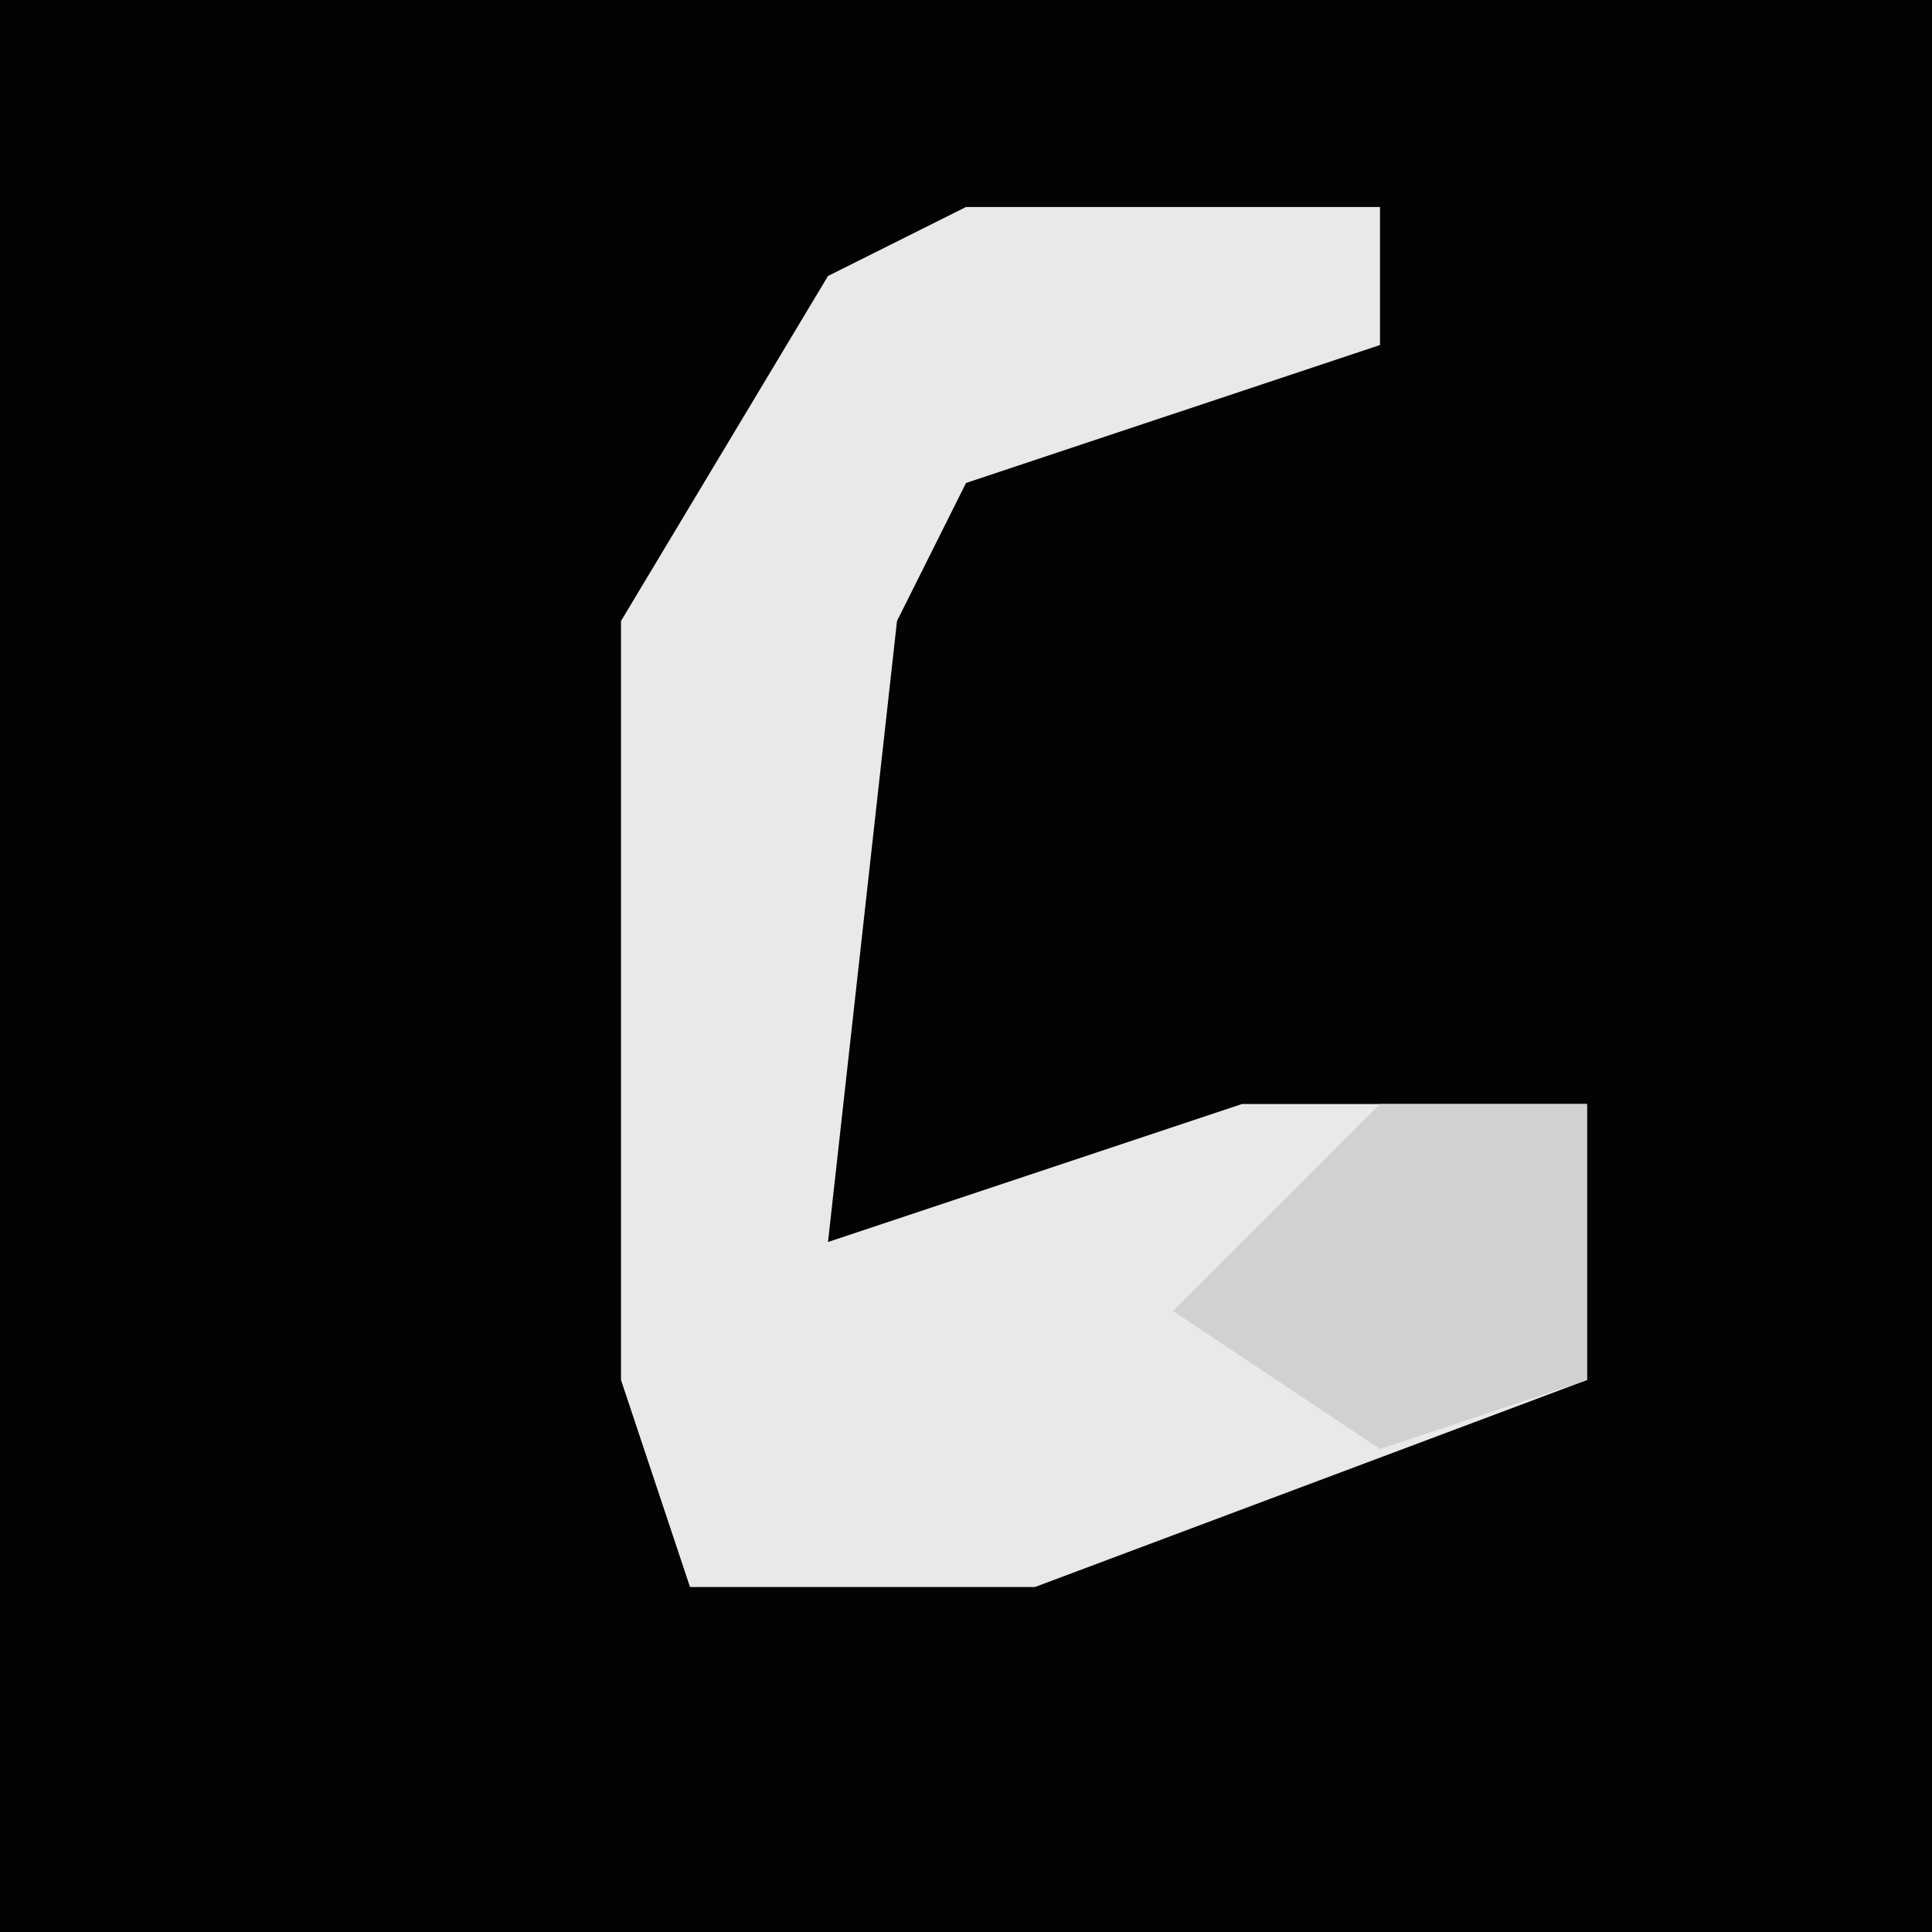 <?xml version="1.0" encoding="UTF-8"?>
<svg version="1.1" xmlns="http://www.w3.org/2000/svg" width="28" height="28">
<path d="M0,0 L28,0 L28,28 L0,28 Z " fill="#030303" transform="translate(0,0)"/>
<path d="M0,0 L6,0 L6,2 L0,4 L-1,6 L-2,15 L4,13 L9,13 L9,17 L1,20 L-4,20 L-5,17 L-5,6 L-2,1 Z " fill="#E9E9E9" transform="translate(14,3)"/>
<path d="M0,0 L3,0 L3,4 L0,5 L-3,3 Z " fill="#D1D1D1" transform="translate(20,16)"/>
</svg>
